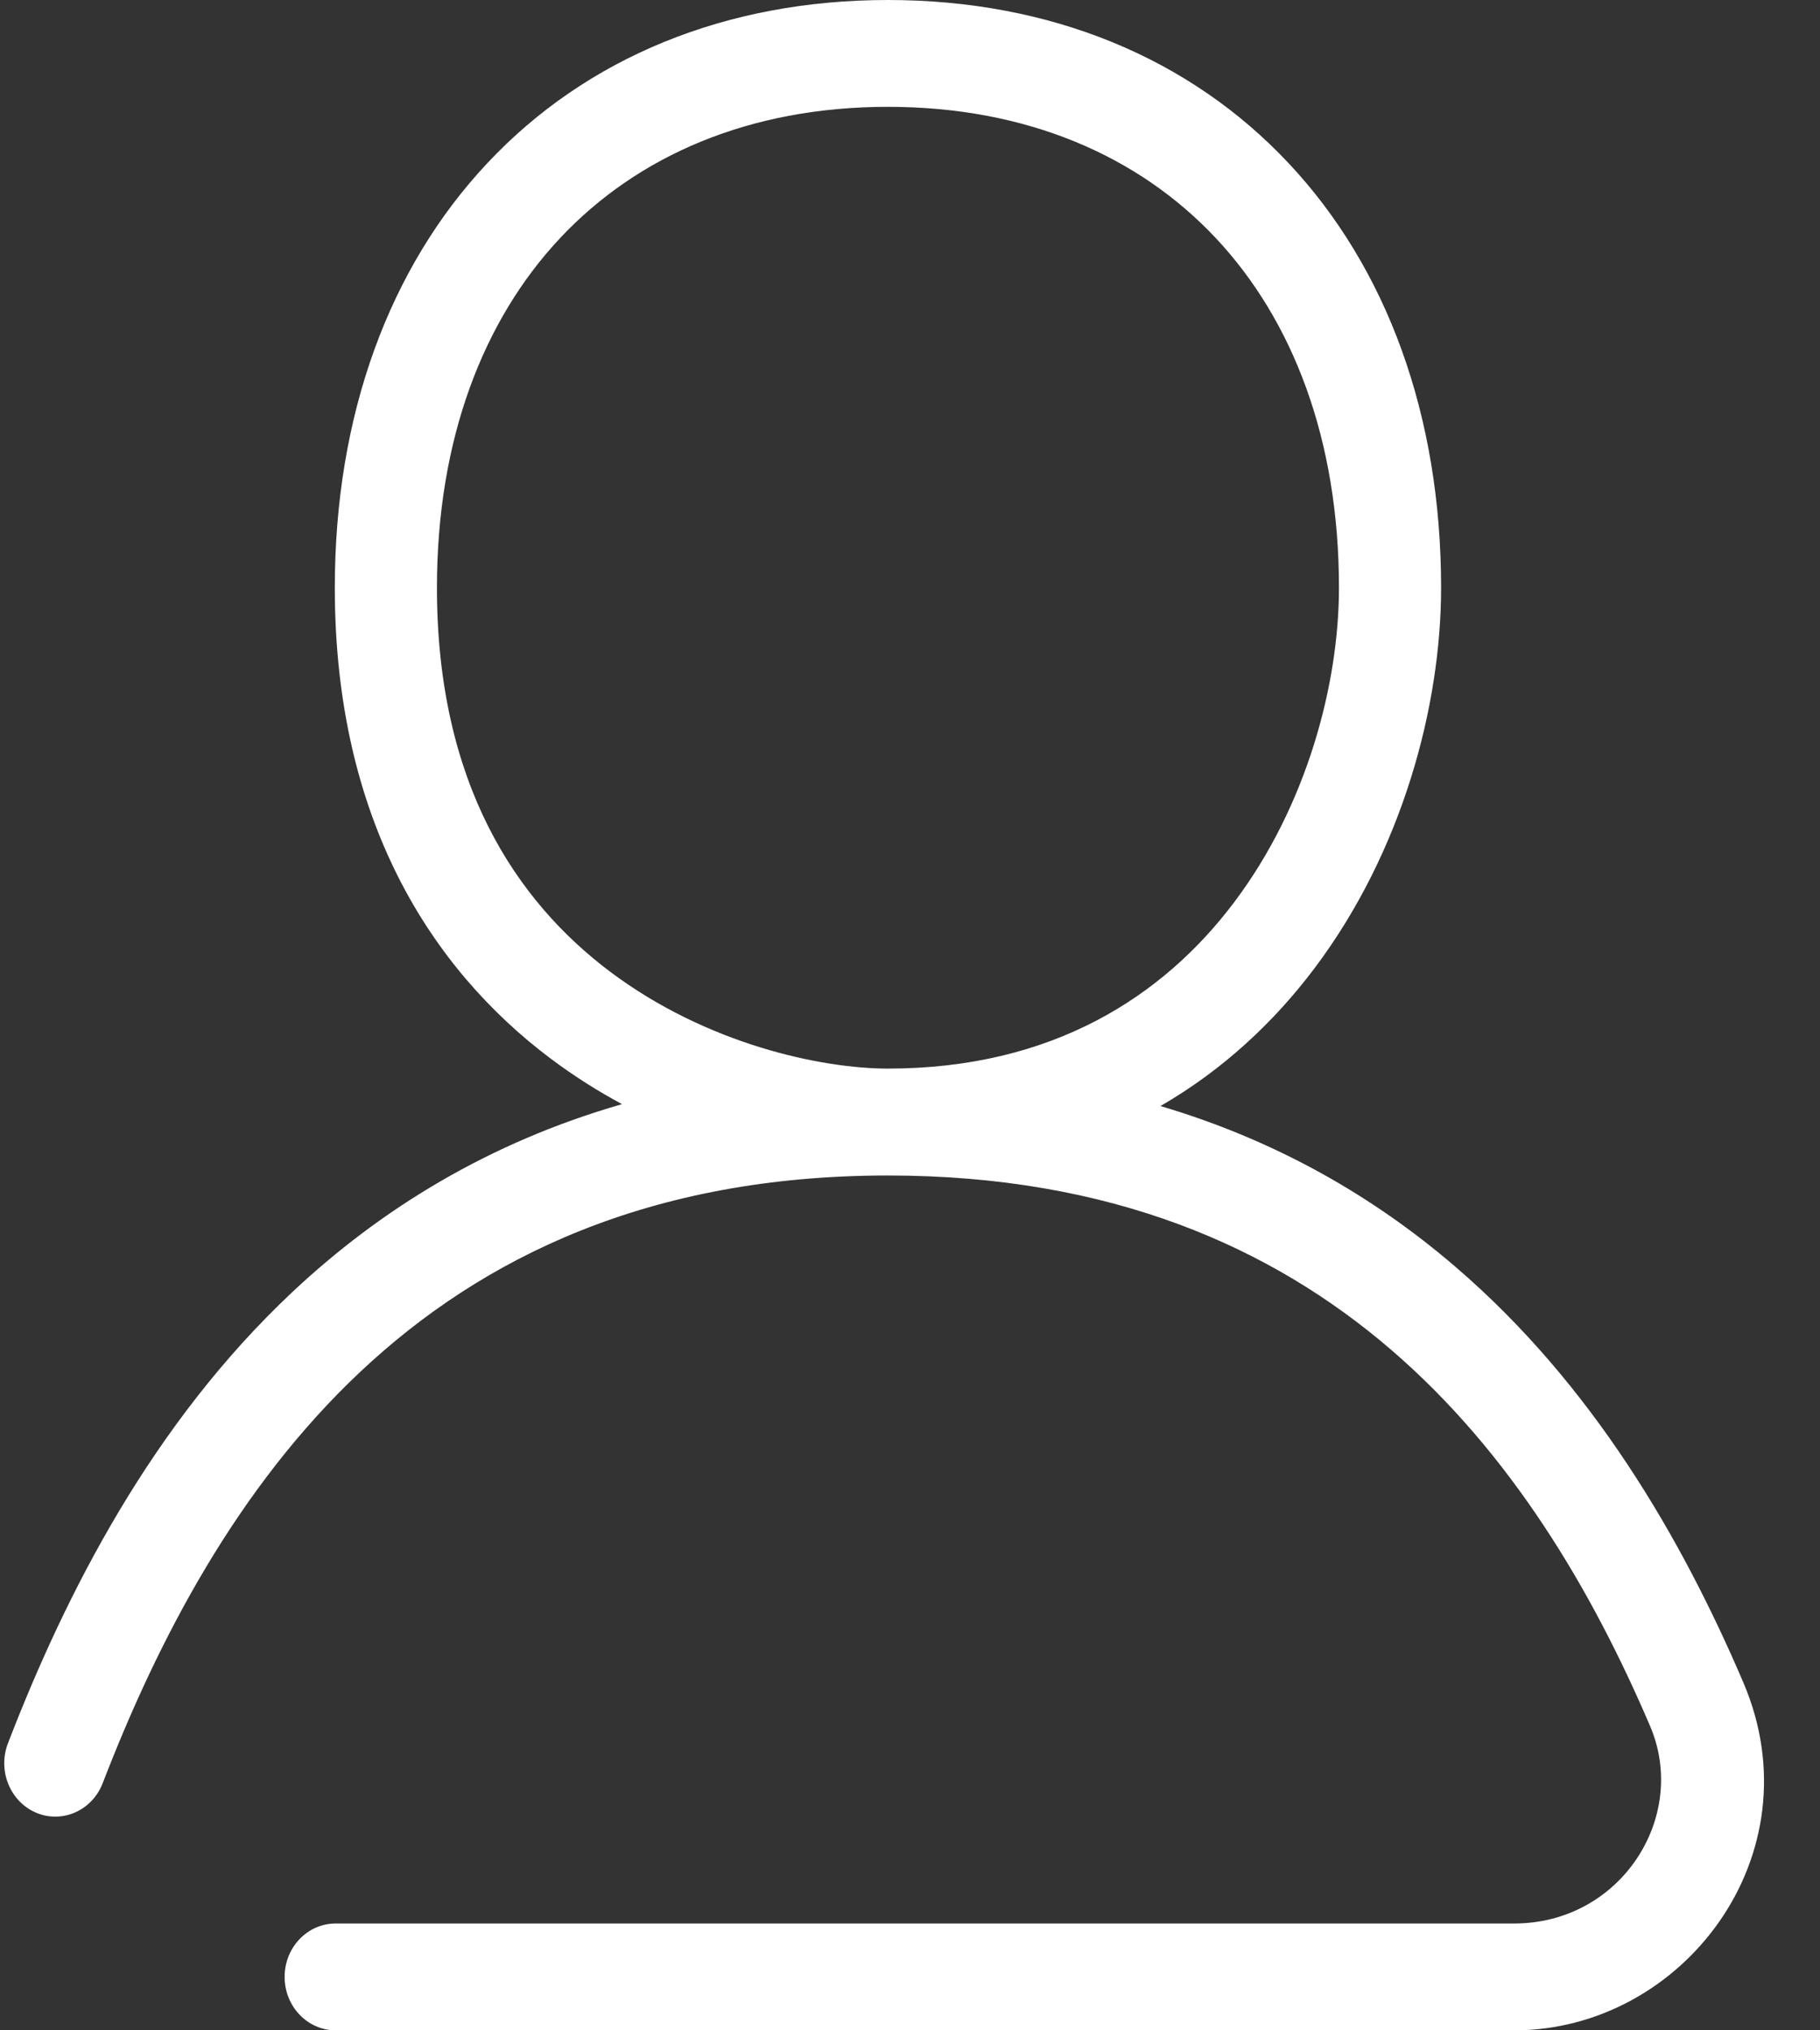 <svg width="26" height="29" viewBox="0 0 26 29" fill="none" xmlns="http://www.w3.org/2000/svg">
<rect x="0" y="0" width="26" height="29" fill="#333333" stroke="none"/>
<path fill-rule="evenodd" clip-rule="evenodd" d="M18.405 2.327C16.996 0.827 15.006 0 12.685 0C10.364 0 8.374 0.827 6.965 2.327C5.556 3.825 4.783 5.936 4.783 8.395C4.783 11.705 6.161 13.839 7.866 15.12C8.198 15.369 8.54 15.585 8.886 15.771C6.98 16.319 5.433 17.274 4.173 18.458C2.18 20.331 0.946 22.741 0.114 24.899C-0.037 25.29 0.144 25.734 0.517 25.892C0.891 26.05 1.316 25.86 1.467 25.47C2.259 23.416 3.39 21.247 5.148 19.593C6.889 17.957 9.283 16.79 12.685 16.79C15.866 16.79 18.162 17.81 19.867 19.274C21.586 20.751 22.743 22.714 23.573 24.655C24.126 25.95 23.155 27.474 21.631 27.474H4.795C4.392 27.474 4.066 27.815 4.066 28.237C4.066 28.658 4.392 29 4.795 29H21.631C24.041 29 25.957 26.495 24.905 24.032C24.024 21.972 22.751 19.776 20.793 18.095C19.631 17.096 18.242 16.291 16.578 15.798C17.468 15.284 18.199 14.601 18.781 13.827C20.04 12.152 20.587 10.074 20.587 8.395C20.587 5.936 19.814 3.825 18.405 2.327ZM17.365 3.397C18.467 4.569 19.128 6.275 19.128 8.395C19.128 9.768 18.671 11.505 17.634 12.883C16.618 14.235 15.032 15.263 12.685 15.263C11.736 15.263 10.098 14.917 8.717 13.88C7.375 12.871 6.242 11.19 6.242 8.395C6.242 6.275 6.903 4.569 8.005 3.397C9.106 2.226 10.703 1.526 12.685 1.526C14.667 1.526 16.264 2.226 17.365 3.397Z" fill="white"/>
</svg>
